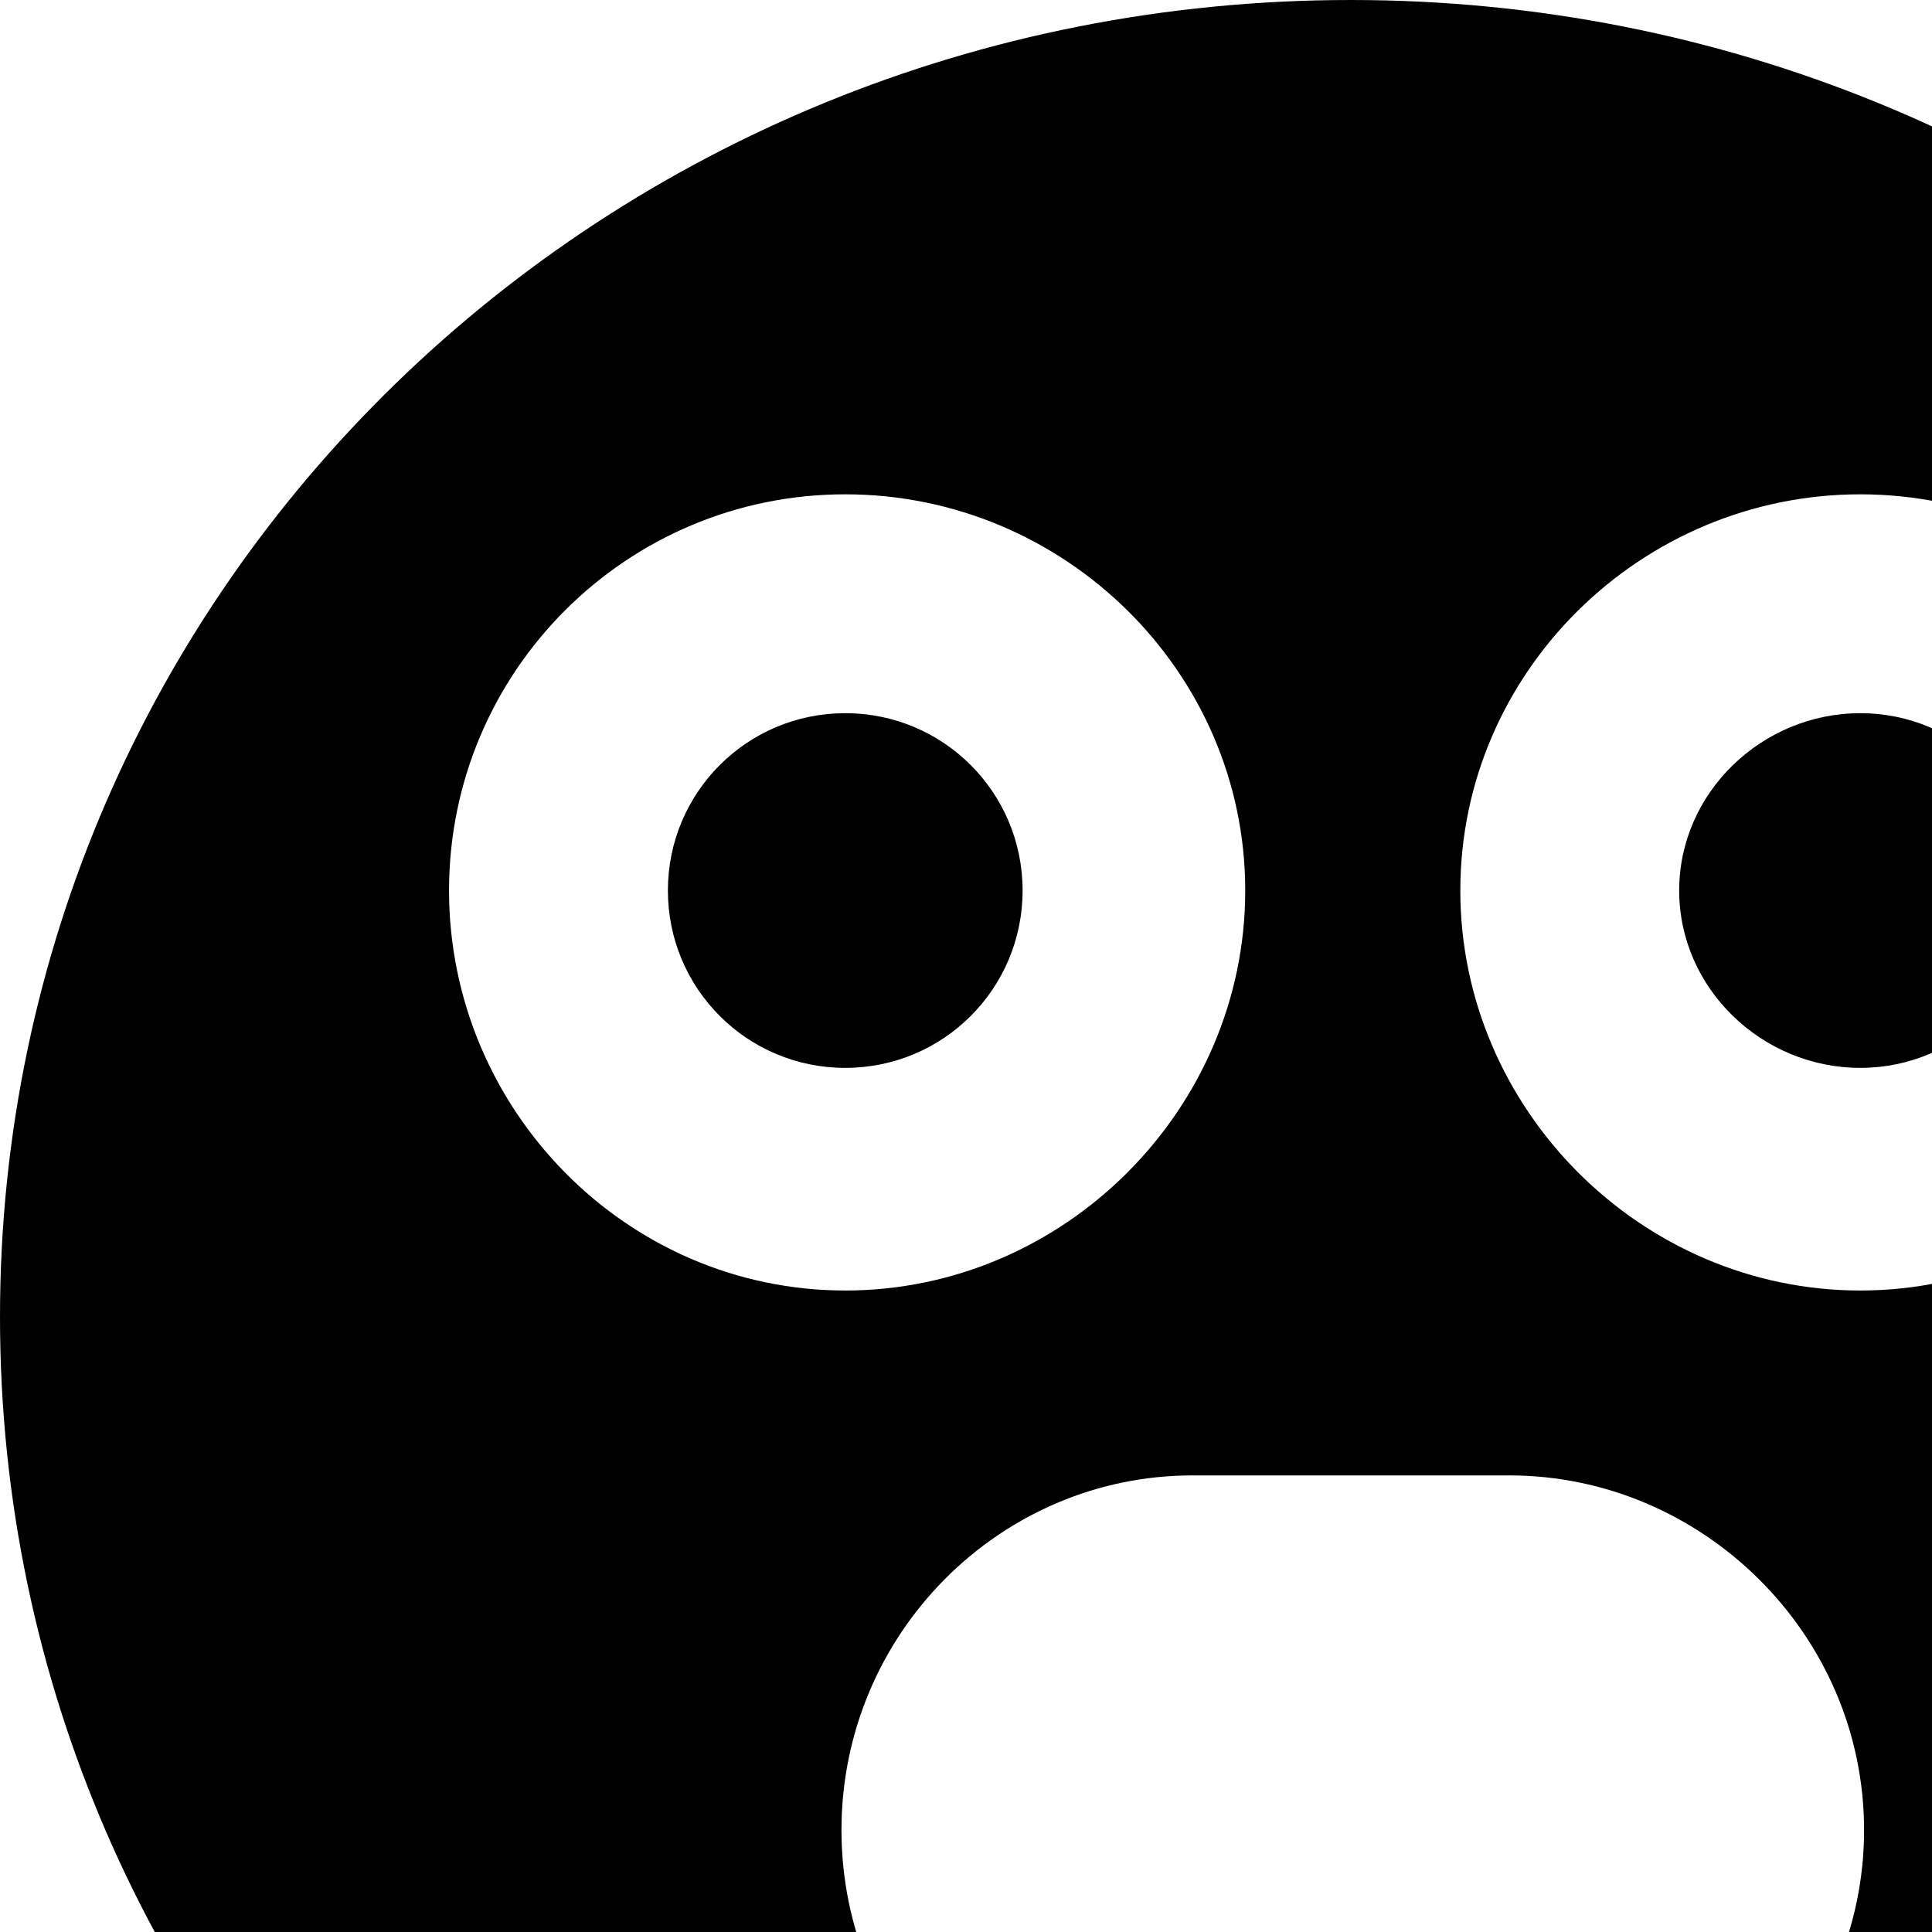 <svg xmlns="http://www.w3.org/2000/svg" version="1.1" viewBox="0 0 512 512" fill="currentColor"><path fill="currentColor" d="M358 0c198 0 359 155 359 349S556 698 358 698S0 543 0 349S160 0 358 0M119 236c0 58 47 106 105 106s106-48 106-106s-48-105-106-105s-105 47-105 105m374 106c58 0 105-48 105-106s-47-105-105-105s-106 47-106 105s48 106 106 106M271 236c0 26-21 47-47 47s-47-21-47-47s21-47 47-47s47 21 47 47m222-47c26 0 47 21 47 47s-21 47-47 47s-48-21-48-47s22-47 48-47M316 579h84c51 0 94-42 94-94s-43-94-94-94h-84c-51 0-93 42-93 94s42 94 93 94"/></svg>